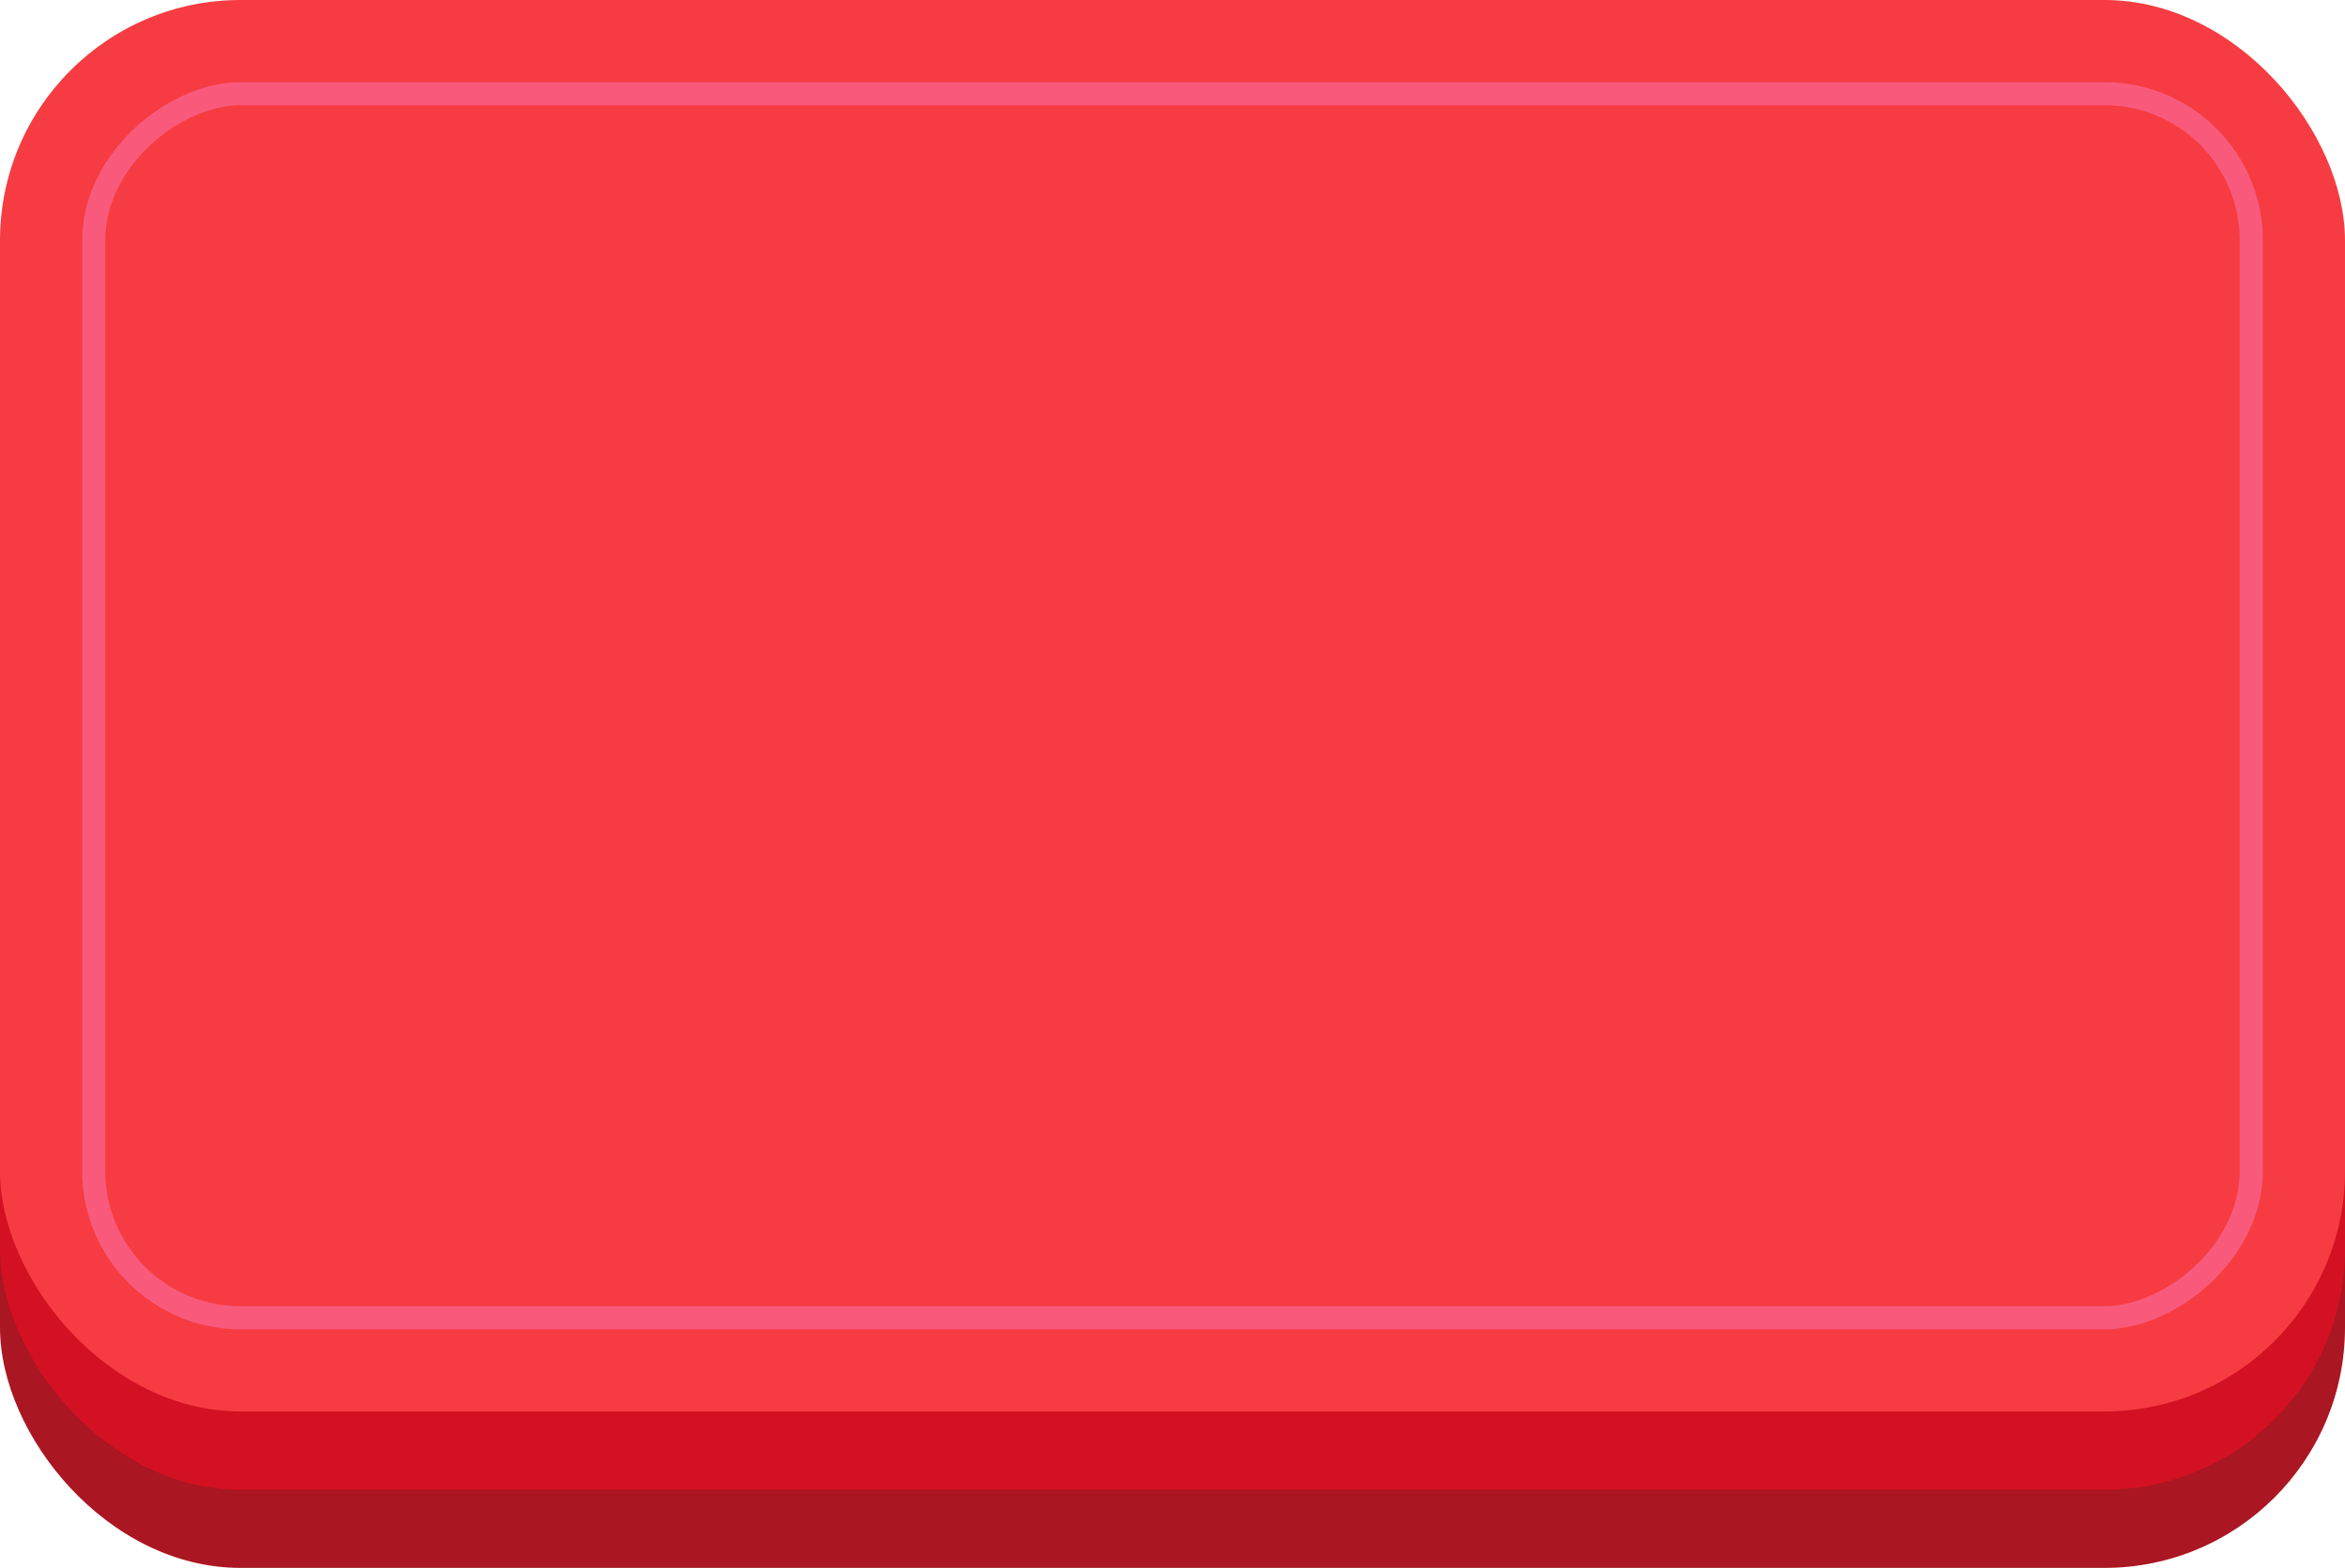 <svg xmlns="http://www.w3.org/2000/svg" width="137.399" height="91.886" viewBox="0 0 137.399 91.886">
  <g id="Group_541" data-name="Group 541" transform="translate(-190.713 -388.255)">
    <rect id="Rectangle_73" data-name="Rectangle 73" width="137.399" height="82.717" rx="14.091" transform="translate(190.713 397.424)" fill="#aa1621"/>
    <rect id="Rectangle_74" data-name="Rectangle 74" width="137.399" height="82.717" rx="14.091" transform="translate(190.713 392.844)" fill="#d31122"/>
    <rect id="Rectangle_75" data-name="Rectangle 75" width="137.399" height="82.717" rx="14.091" transform="translate(190.713 388.255)" fill="#f63c42"/>
    <rect id="Rectangle_76" data-name="Rectangle 76" width="71.735" height="126.417" rx="8.6" transform="translate(322.621 393.746) rotate(90)" fill="none" stroke="#f95a7c" stroke-miterlimit="10" stroke-width="1.35"/>
  </g>
</svg>
